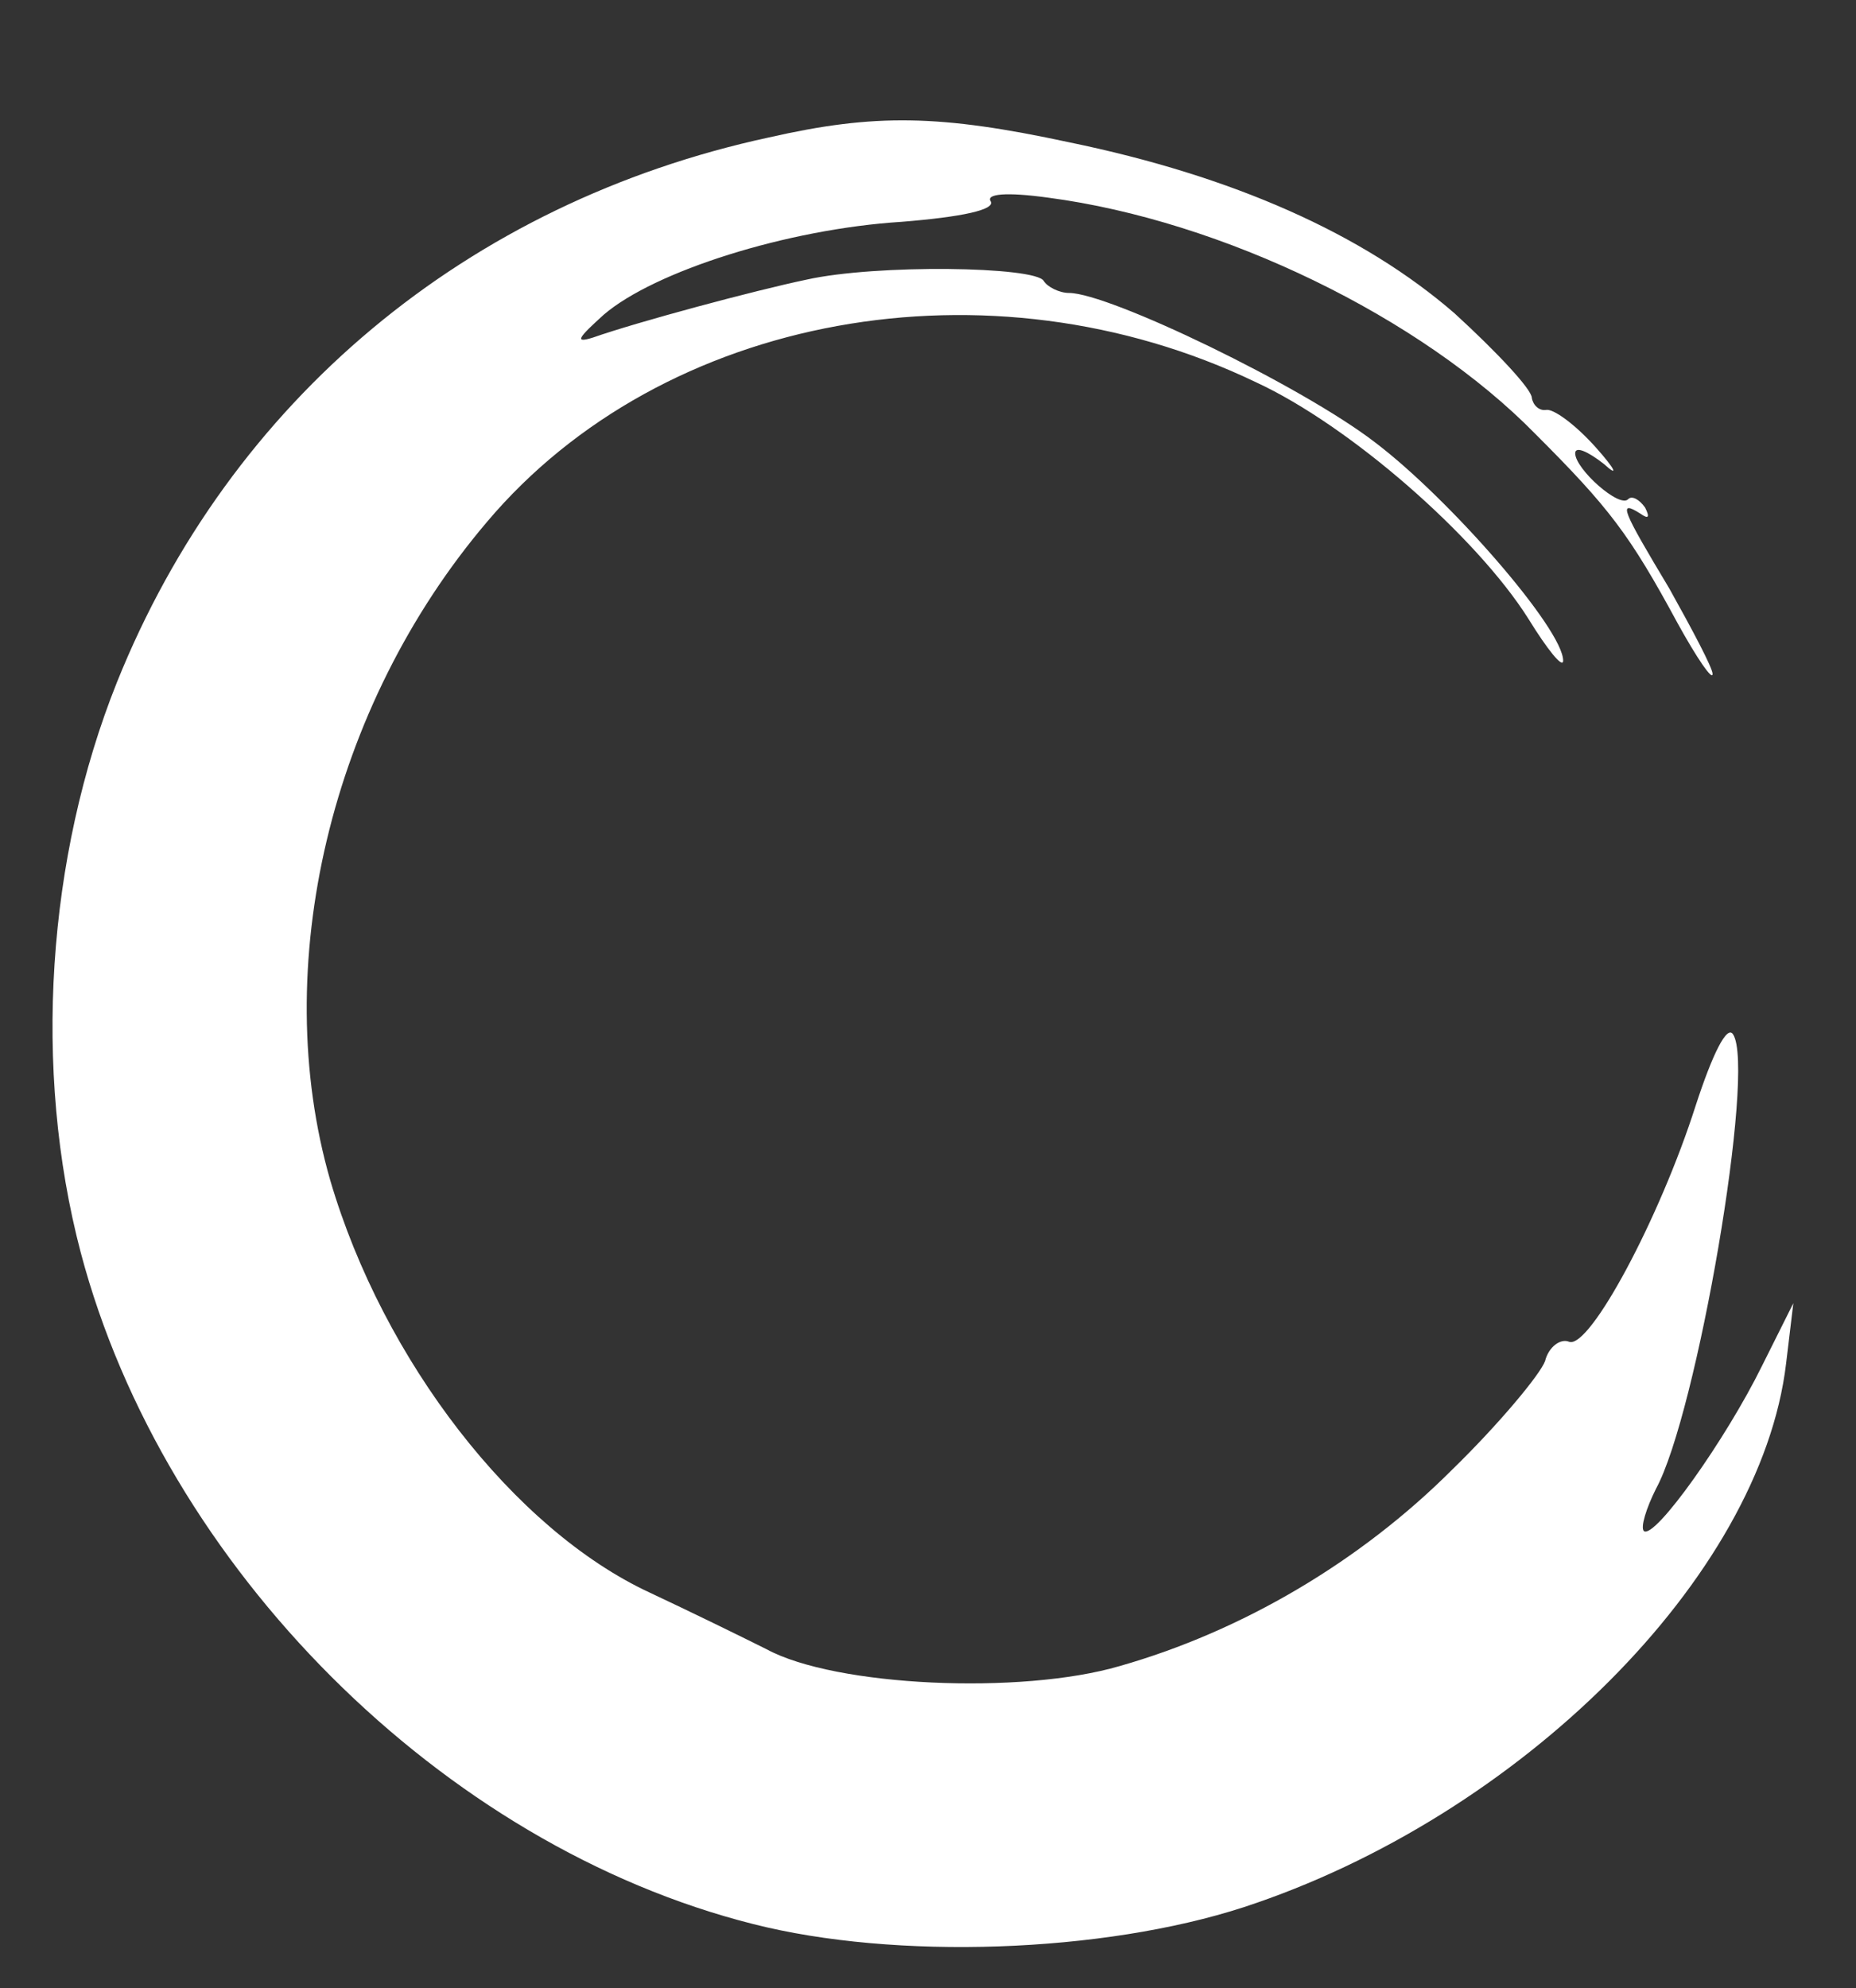 <?xml version="1.0" encoding="UTF-8"?><svg id="a" xmlns="http://www.w3.org/2000/svg" viewBox="0 0 154 164.92"><rect x="0" y="0" width="154" height="164.92" fill="#333333" stroke="none"/><g transform="translate(0,165) scale(1,-1)"><path d="M63.8,153.6c-25-5.4-44.7-21.8-54.1-45.2-5.8-14.5-7-32.1-3-47.3C13.6,35,36.7,11.9,62.5,5.4c11.8-3,29-2.4,40.7,1.4,22.9,7.5,42.9,27.4,45,45.1l.6,5-2.6-5.2c-3-6.1-8.9-14.4-9.8-13.7-.3,.3,.2,1.9,1,3.5,3.4,6.2,8.3,34.8,6.4,37.7-.5,.8-1.7-1.6-3.1-5.9-3-9.4-8.8-20.2-10.5-19.6-.7,.3-1.7-.4-2-1.6-.4-1.1-3.8-5.2-7.7-9-7.6-7.6-17.4-13.4-27.6-16.3-8.2-2.4-23.6-1.7-29.3,1.4-2.2,1.1-6.5,3.2-9.7,4.7-11.2,5.2-22.1,19.2-26.5,34.2-5.1,17.7,0,39.3,13,54.6,14.6,17.3,41.7,22.2,63.8,11.6,7.8-3.6,18.3-12.8,22.6-19.6,1.6-2.6,2.9-4.2,2.9-3.5,0,2.6-9.4,13.4-15.6,18.1-6.1,4.7-22.1,12.4-25.4,12.4-.8,0-1.8,.5-2.1,1-.7,1.2-13.9,1.4-19.7,.1-4.3-.9-14-3.5-17.7-4.8-1.6-.5-1.2,0,.9,1.9,4.2,3.6,15.2,7.1,24.7,7.7,5,.4,7.8,1,7.4,1.7-.4,.6,1.2,.8,4.8,.3,14.4-1.9,30.9-9.9,40.4-19.6,6.1-6.1,7.8-8.3,11.8-15.7,1.6-2.9,2.9-4.8,2.9-4.2,0,.5-1.7,3.7-3.6,7.1-3.9,6.5-4.3,7.4-2.4,6.2,.7-.5,.8-.3,.4,.5-.5,.7-1.1,1-1.4,.7-.7-.8-4.4,2.5-4.4,3.8,0,.6,1,.2,2.4-.9,1.2-1.1,1-.5-.7,1.4s-3.5,3.2-4.1,3.1c-.6-.1-1.1,.4-1.2,1,0,.7-2.9,3.8-6.4,7-7.6,6.6-18.4,11.4-32,14.2-10.7,2.3-16.1,2.4-24.9,.4h0Z" style="fill:#ffffff;"/></g></svg>